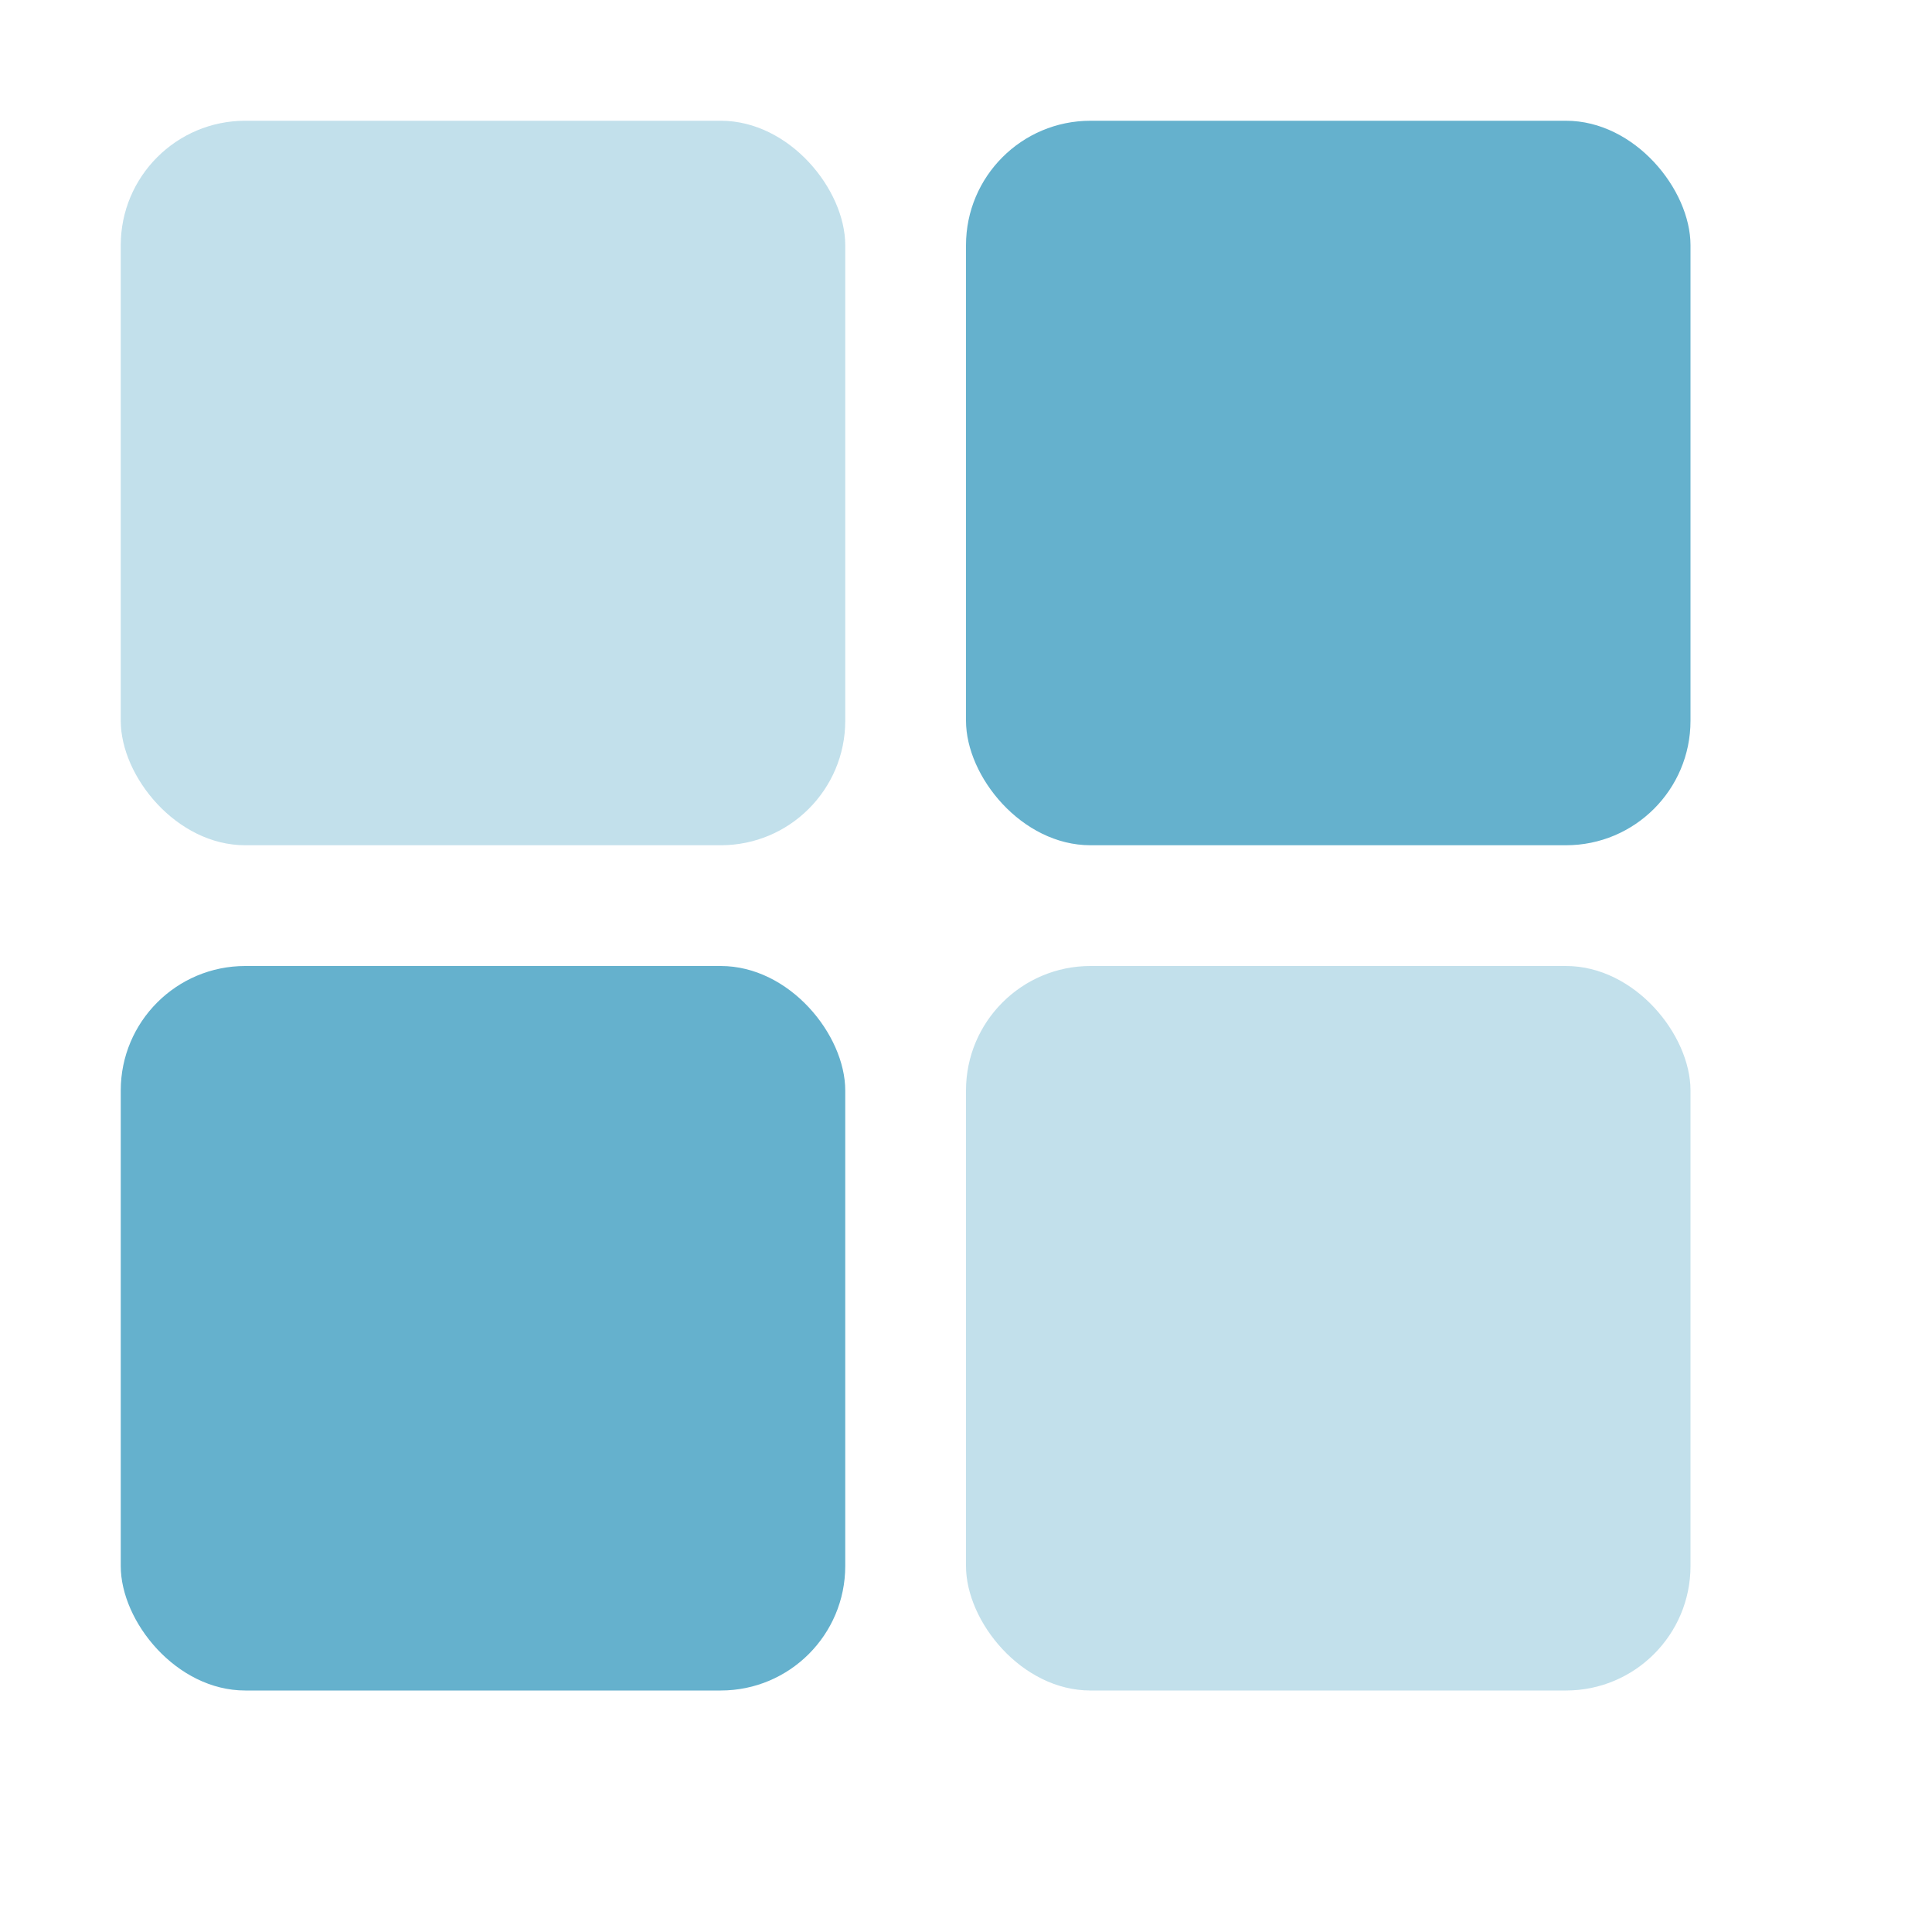 <svg xmlns="http://www.w3.org/2000/svg" width="16" height="16" version="1.1">
 <g transform="translate(-363,145)">
  <rect style="fill:#65b1cd;fill-opacity:0.392" width="6" height="6" x="364" y="-144" rx="1.031" ry="1.031"/>
  <rect style="fill:#65b1cd;fill-opacity:0.392" width="6" height="6" x="371" y="-137" rx="1.031" ry="1.031"/>
  <rect style="fill:#65b1cd" width="6" height="6" x="371" y="-144" rx="1.031" ry="1.031"/>
  <rect style="fill:#65b1cd" width="6" height="6" x="364" y="-137" rx="1.031" ry="1.031"/>
 </g>
</svg>
